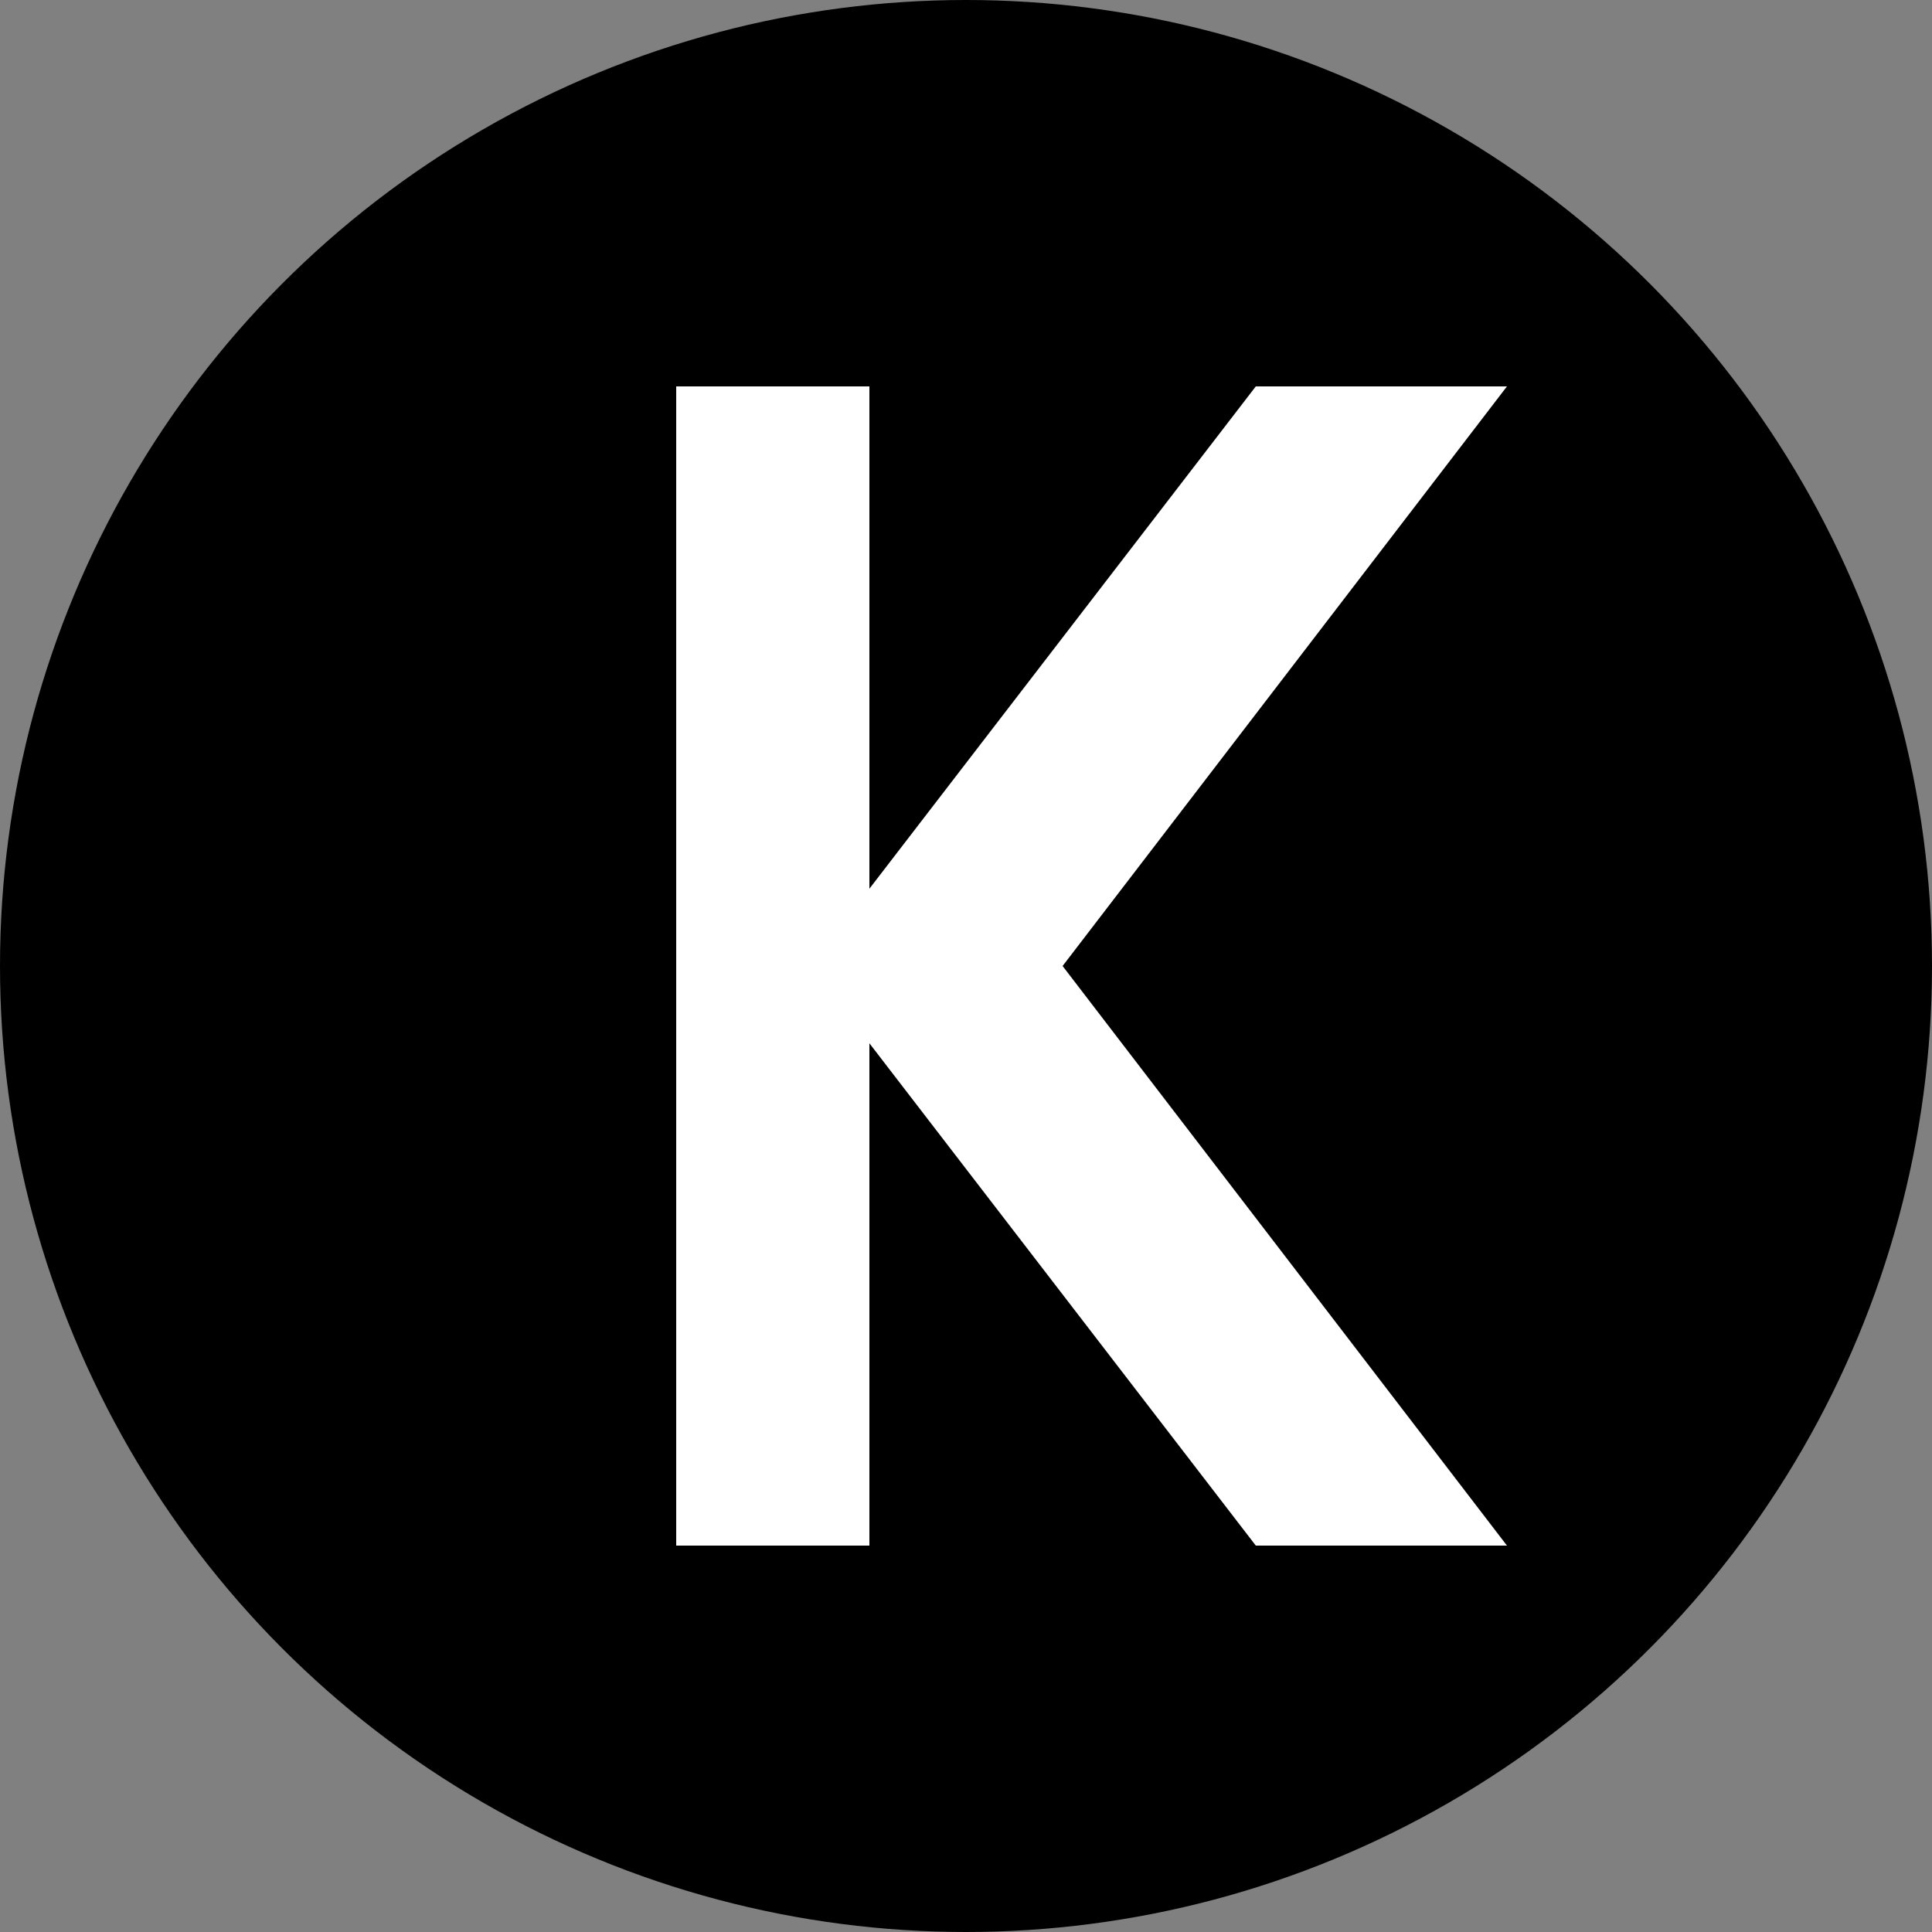 <svg xmlns="http://www.w3.org/2000/svg" viewBox="0 0 200 200">
  
  <rect x="0" y="0" width="200" height="200" fill="#808080" stroke="none"/>
  
  <circle cx="100" cy="100" r="100" fill="black"/>
  
  
  <path d="M70 40 v120 h20 v-52 l40 52 h26 l-46 -60 l46 -60 h-26 l-40 52 v-52 z" fill="white"/>
</svg>